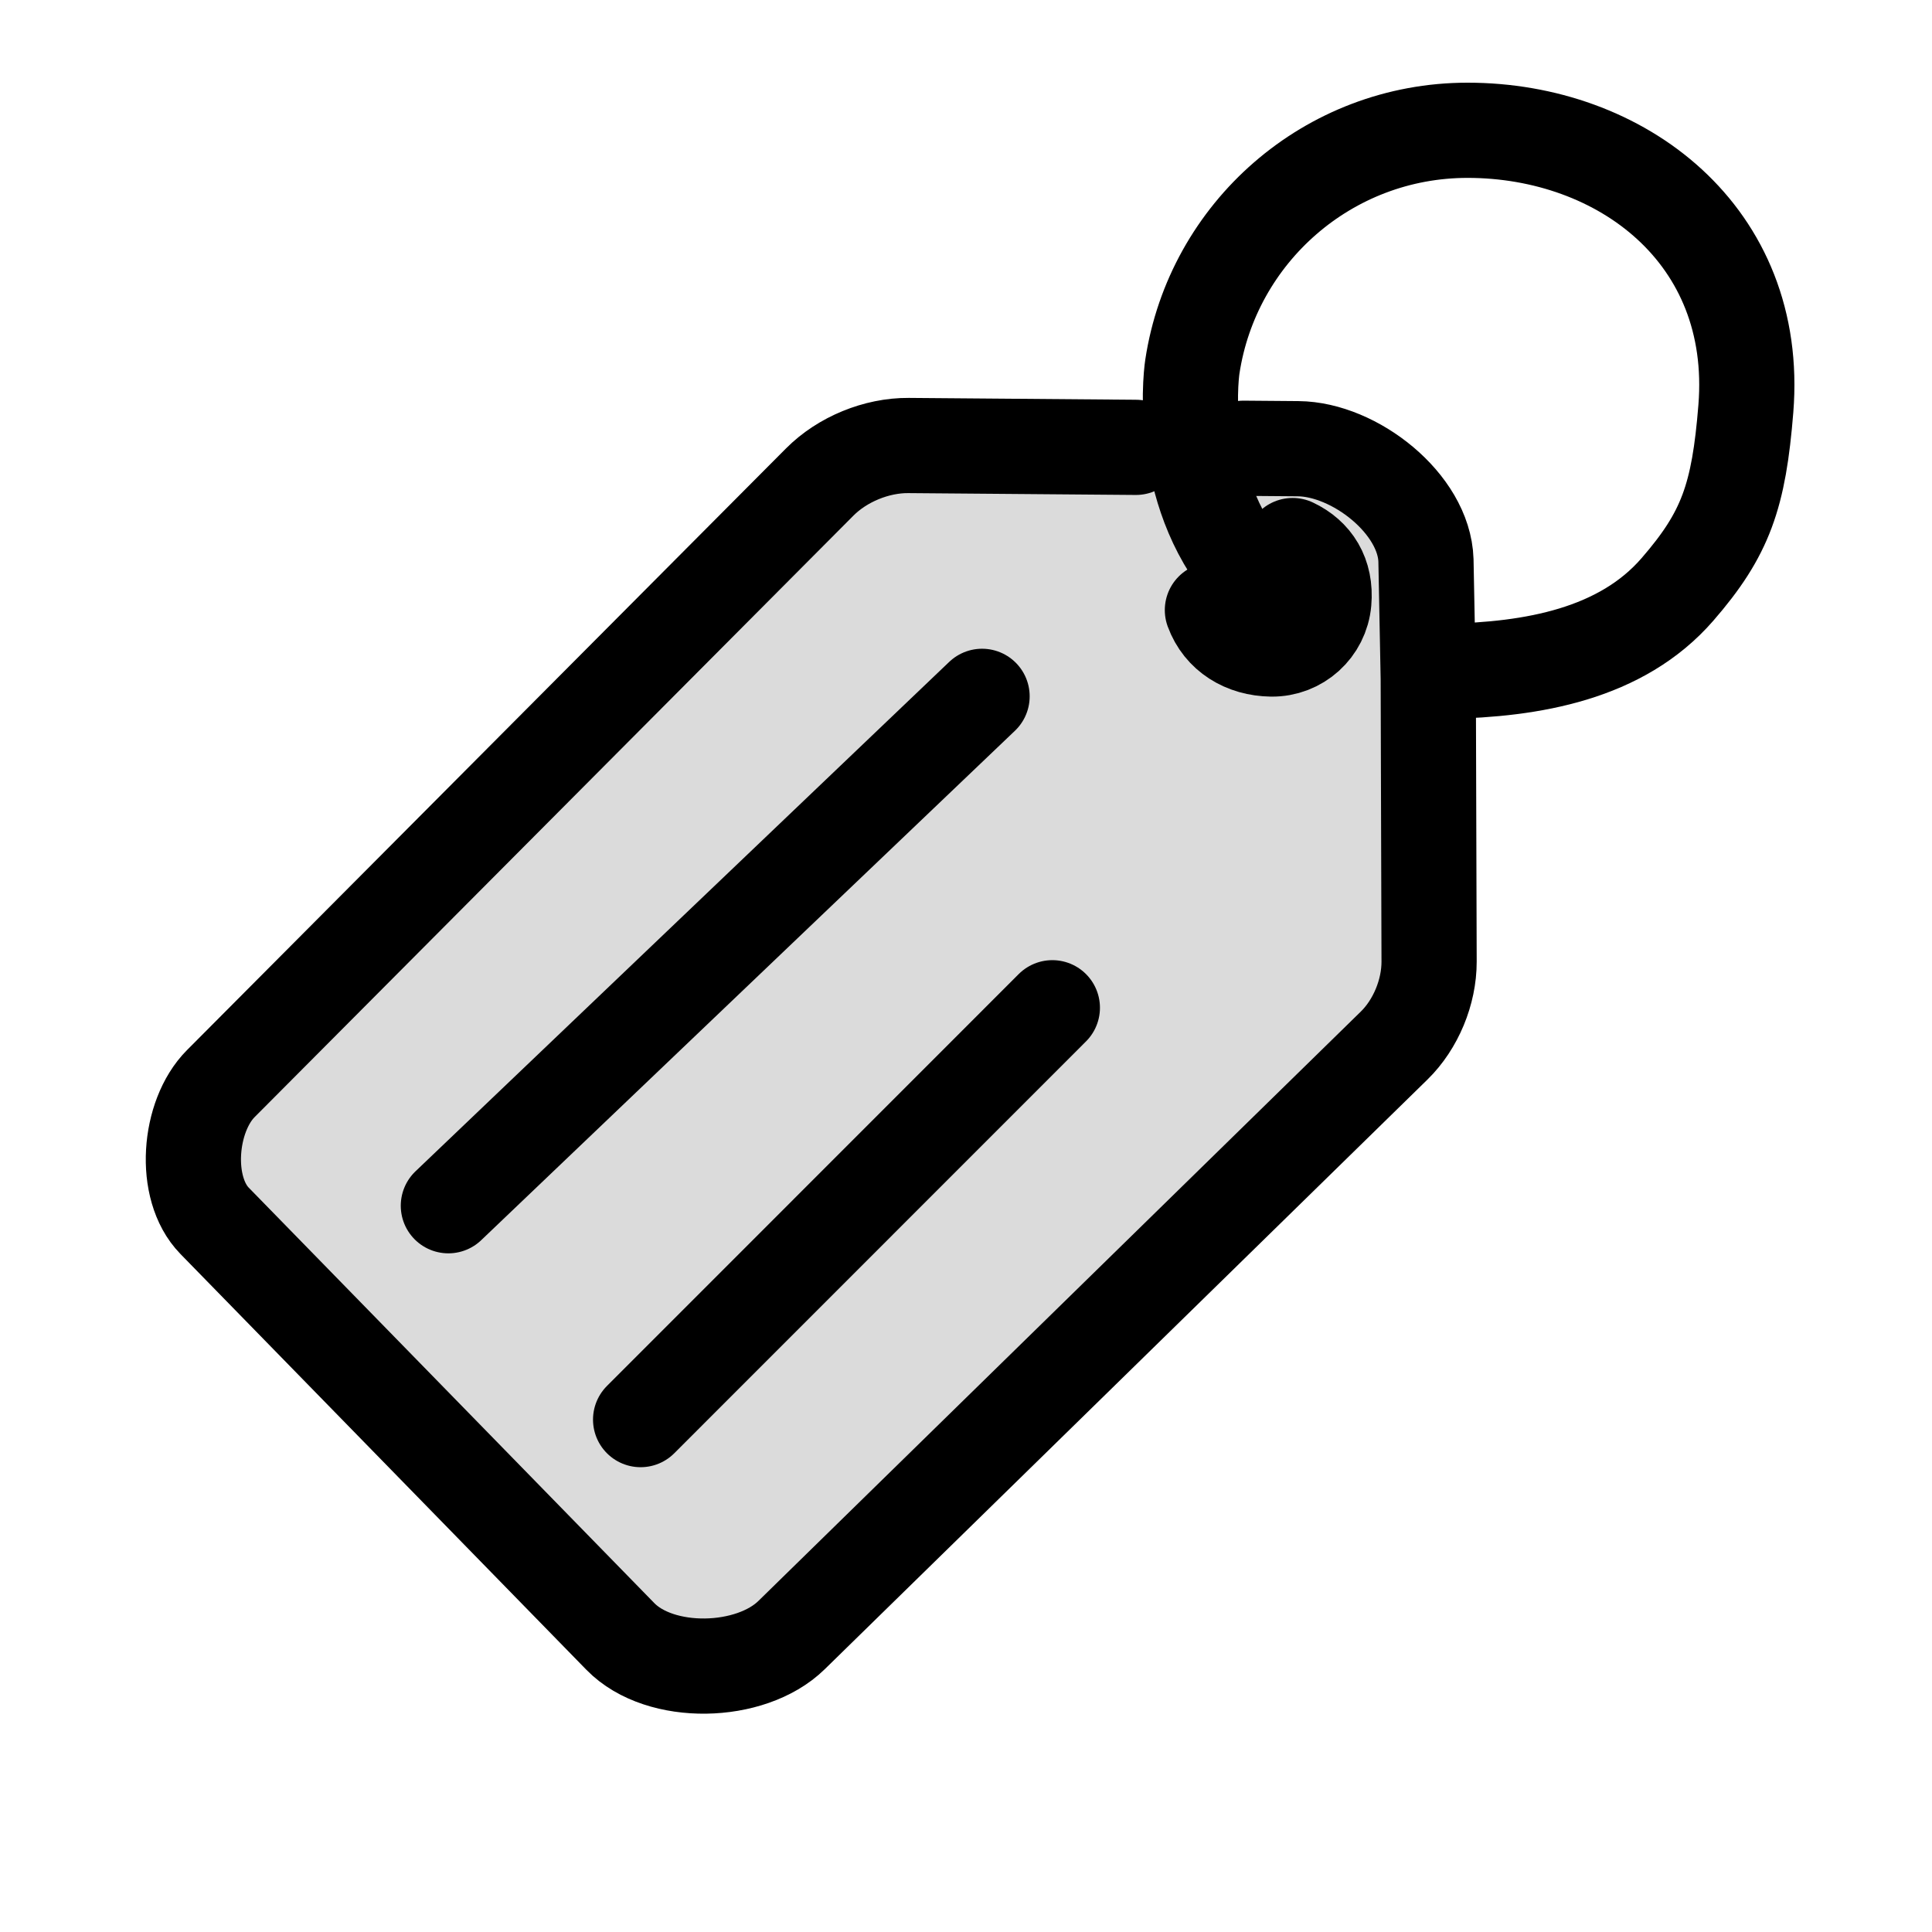 <?xml version="1.0" encoding="UTF-8" standalone="no"?>
<!-- Created with Inkscape (http://www.inkscape.org/) -->

<svg
   width="69mm"
   height="69mm"
   viewBox="0 0 69 69"
   version="1.1"
   id="svg1"
   xml:space="preserve"
   inkscape:version="1.4 (1:1.4+202410161351+e7c3feb100)"
   sodipodi:docname="tag.svg"
   inkscape:export-filename="tags.png"
   inkscape:export-xdpi="11.78"
   inkscape:export-ydpi="11.78"
   xmlns:inkscape="http://www.inkscape.org/namespaces/inkscape"
   xmlns:sodipodi="http://sodipodi.sourceforge.net/DTD/sodipodi-0.dtd"
   xmlns="http://www.w3.org/2000/svg"
   xmlns:svg="http://www.w3.org/2000/svg"><sodipodi:namedview
     id="namedview1"
     pagecolor="#ffffff"
     bordercolor="#000000"
     borderopacity="0.25"
     inkscape:showpageshadow="2"
     inkscape:pageopacity="0.0"
     inkscape:pagecheckerboard="0"
     inkscape:deskcolor="#d1d1d1"
     inkscape:document-units="mm"
     inkscape:zoom="2.9279062"
     inkscape:cx="142.08105"
     inkscape:cy="140.71489"
     inkscape:window-width="3440"
     inkscape:window-height="1363"
     inkscape:window-x="1680"
     inkscape:window-y="40"
     inkscape:window-maximized="1"
     inkscape:current-layer="layer2"
     showgrid="false" /><defs
     id="defs1" /><g
     inkscape:groupmode="layer"
     id="layer2"
     inkscape:label="drawing"
     transform="translate(-28.375,-19.158)"><g
       id="g3"
       inkscape:label="tag-top"><path
         id="path10"
         style="fill:#dbdbdb;fill-opacity:1;stroke:none;stroke-width:1.5;stroke-linecap:round;stroke-opacity:1"
         d="m 74.735,35.183 c 2.021,0.016 4.503,1.967 4.567,3.986 l 0.082,4.228 0.03,10.107 c 0.002,1.082 -0.475,2.24 -1.249,2.996 L 56.643,77.556 c -1.456,1.425 -4.688,1.505 -6.111,0.048 L 36.039,62.759 c -1.142,-1.17 -0.932,-3.742 0.221,-4.9 L 57.652,36.372 c 0.806,-0.81 2.028,-1.312 3.171,-1.303 l 10.04,0.082 z"
         sodipodi:nodetypes="sscsssssssscs"
         inkscape:label="background" /><path
         d="M 51.254,69.858 65.959,55.149"
         style="fill:none;stroke:#000000;stroke-width:3.4;stroke-linecap:round;stroke-opacity:1;stroke-dasharray:none"
         id="path2"
         sodipodi:nodetypes="cc"
         inkscape:label="line-2" /><path
         d="M 44.388,62.22 63.449,44.027"
         style="fill:none;stroke:#000000;stroke-width:3.4;stroke-linecap:round;stroke-opacity:1;stroke-dasharray:none"
         id="path1"
         sodipodi:nodetypes="cc"
         inkscape:label="line-1" /><path
         id="path9"
         style="fill:none;stroke:#000000;stroke-width:3.4;stroke-linecap:round;stroke-dasharray:none"
         d="m 74.54,38.642 c 0.753,0.356 1.2,1.038 1.115,2.004 -0.085,0.966 -0.9,1.704 -1.87,1.691 -0.97,-0.013 -1.787,-0.509 -2.11,-1.39"
         sodipodi:nodetypes="cssc"
         inkscape:label="hole" /><path
         id="rect1"
         style="fill:none;stroke:#000000;stroke-width:3.4;stroke-linecap:round;stroke-opacity:1;stroke-dasharray:none"
         d="m 72.781,35.167 1.954,0.016 c 2.021,0.016 4.503,1.967 4.567,3.986 l 0.082,4.228 0.03,10.107 c 0.002,1.082 -0.475,2.24 -1.249,2.996 L 56.643,77.556 c -1.456,1.425 -4.688,1.505 -6.111,0.048 L 36.039,62.759 c -1.142,-1.17 -0.932,-3.742 0.221,-4.9 L 57.652,36.372 c 0.806,-0.81 2.028,-1.312 3.171,-1.303 l 8.121,0.066"
         sodipodi:nodetypes="csscssssssssc"
         inkscape:label="frame" /></g><path
       id="path8"
       style="fill:none;stroke:#000000;stroke-width:3.4;stroke-linecap:round;stroke-opacity:1;stroke-dasharray:none"
       inkscape:label="keyring"
       d="m 73.195,39.87 c -2.748,-2.873 -2.31,-7.127 -2.236,-7.616 0.722,-4.779 4.847,-8.443 9.828,-8.443 5.49,0 10.437,3.737 9.94,9.94 -0.251,3.129 -0.72,4.473 -2.444,6.459 -2.002,2.307 -5.178,2.866 -8.254,2.922"
       sodipodi:nodetypes="cssssc" /></g></svg>
